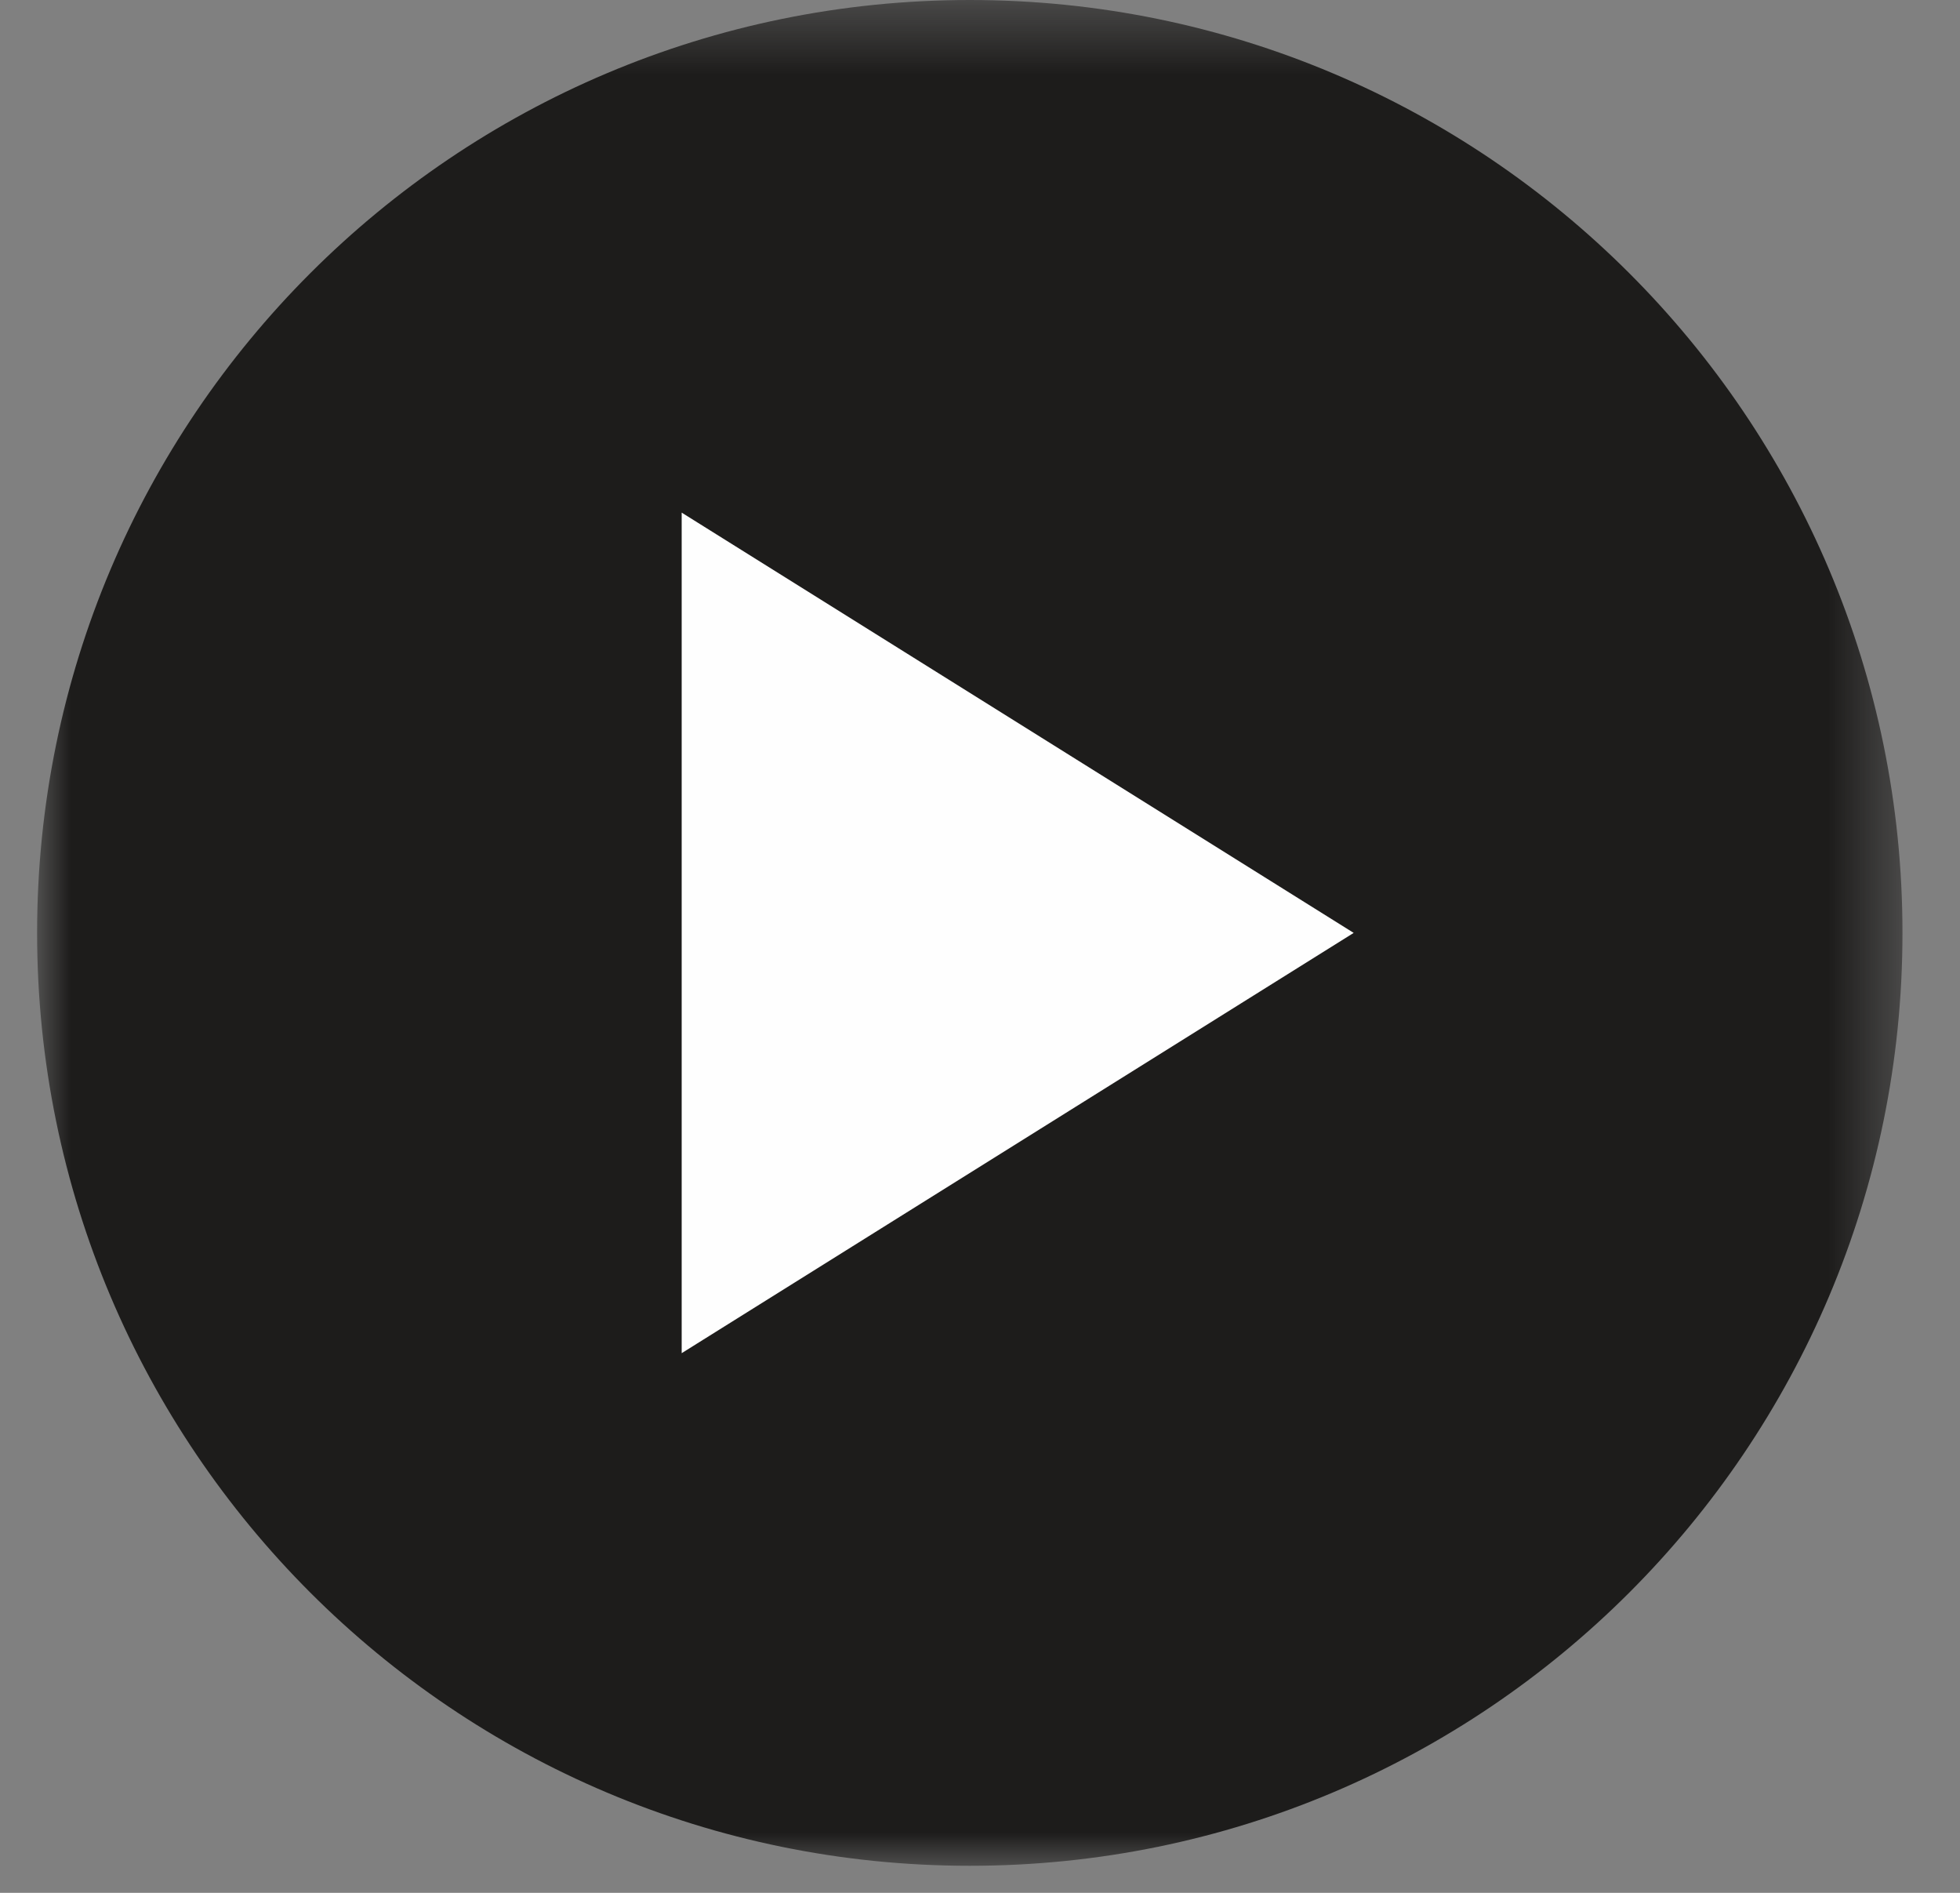 <?xml version="1.0" encoding="UTF-8" standalone="no"?>
<svg width="29px" height="28px" viewBox="0 0 29 28" version="1.1" xmlns="http://www.w3.org/2000/svg" xmlns:xlink="http://www.w3.org/1999/xlink">
    <rect x="0" y="0" width="29" height="28" fill="#808080" stroke="none"/>
    <!-- Generator: Sketch 3.7.2 (28276) - http://www.bohemiancoding.com/sketch -->
    <title>play</title>
    <desc>Created with Sketch.</desc>
    <defs>
        <polygon id="path-1" points="27.6 14.2 27.6 28 0 28 0 14.2 0 0.4 27.6 0.4 27.6 14.2"></polygon>
    </defs>
    <g id="Page-1" stroke="none" stroke-width="1" fill="none" fill-rule="evenodd">
        <g id="play" transform="translate(0, -1)">
            <g id="Page-1" transform="translate(0.549, 0)">
                <g id="Group-3" transform="translate(0, 0.6)">
                    <mask id="mask-2" fill="white">
                        <use xlink:href="#path-1"></use>
                    </mask>
                    <g id="Clip-2"></g>
                    <path d="M13.8,28 C21.422,28 27.6,21.822 27.6,14.2 C27.6,6.578 21.422,0.4 13.8,0.4 C6.178,0.4 0,6.578 0,14.2 C0,21.822 6.178,28 13.8,28" id="Fill-1" fill="#1D1C1B" mask="url(#mask-2)"></path>
                </g>
                <polygon id="Fill-4" fill="#FEFEFE" points="19.48 14.8 9.537 8.583 9.537 21.017"></polygon>
            </g>
        </g>
    </g>
</svg>